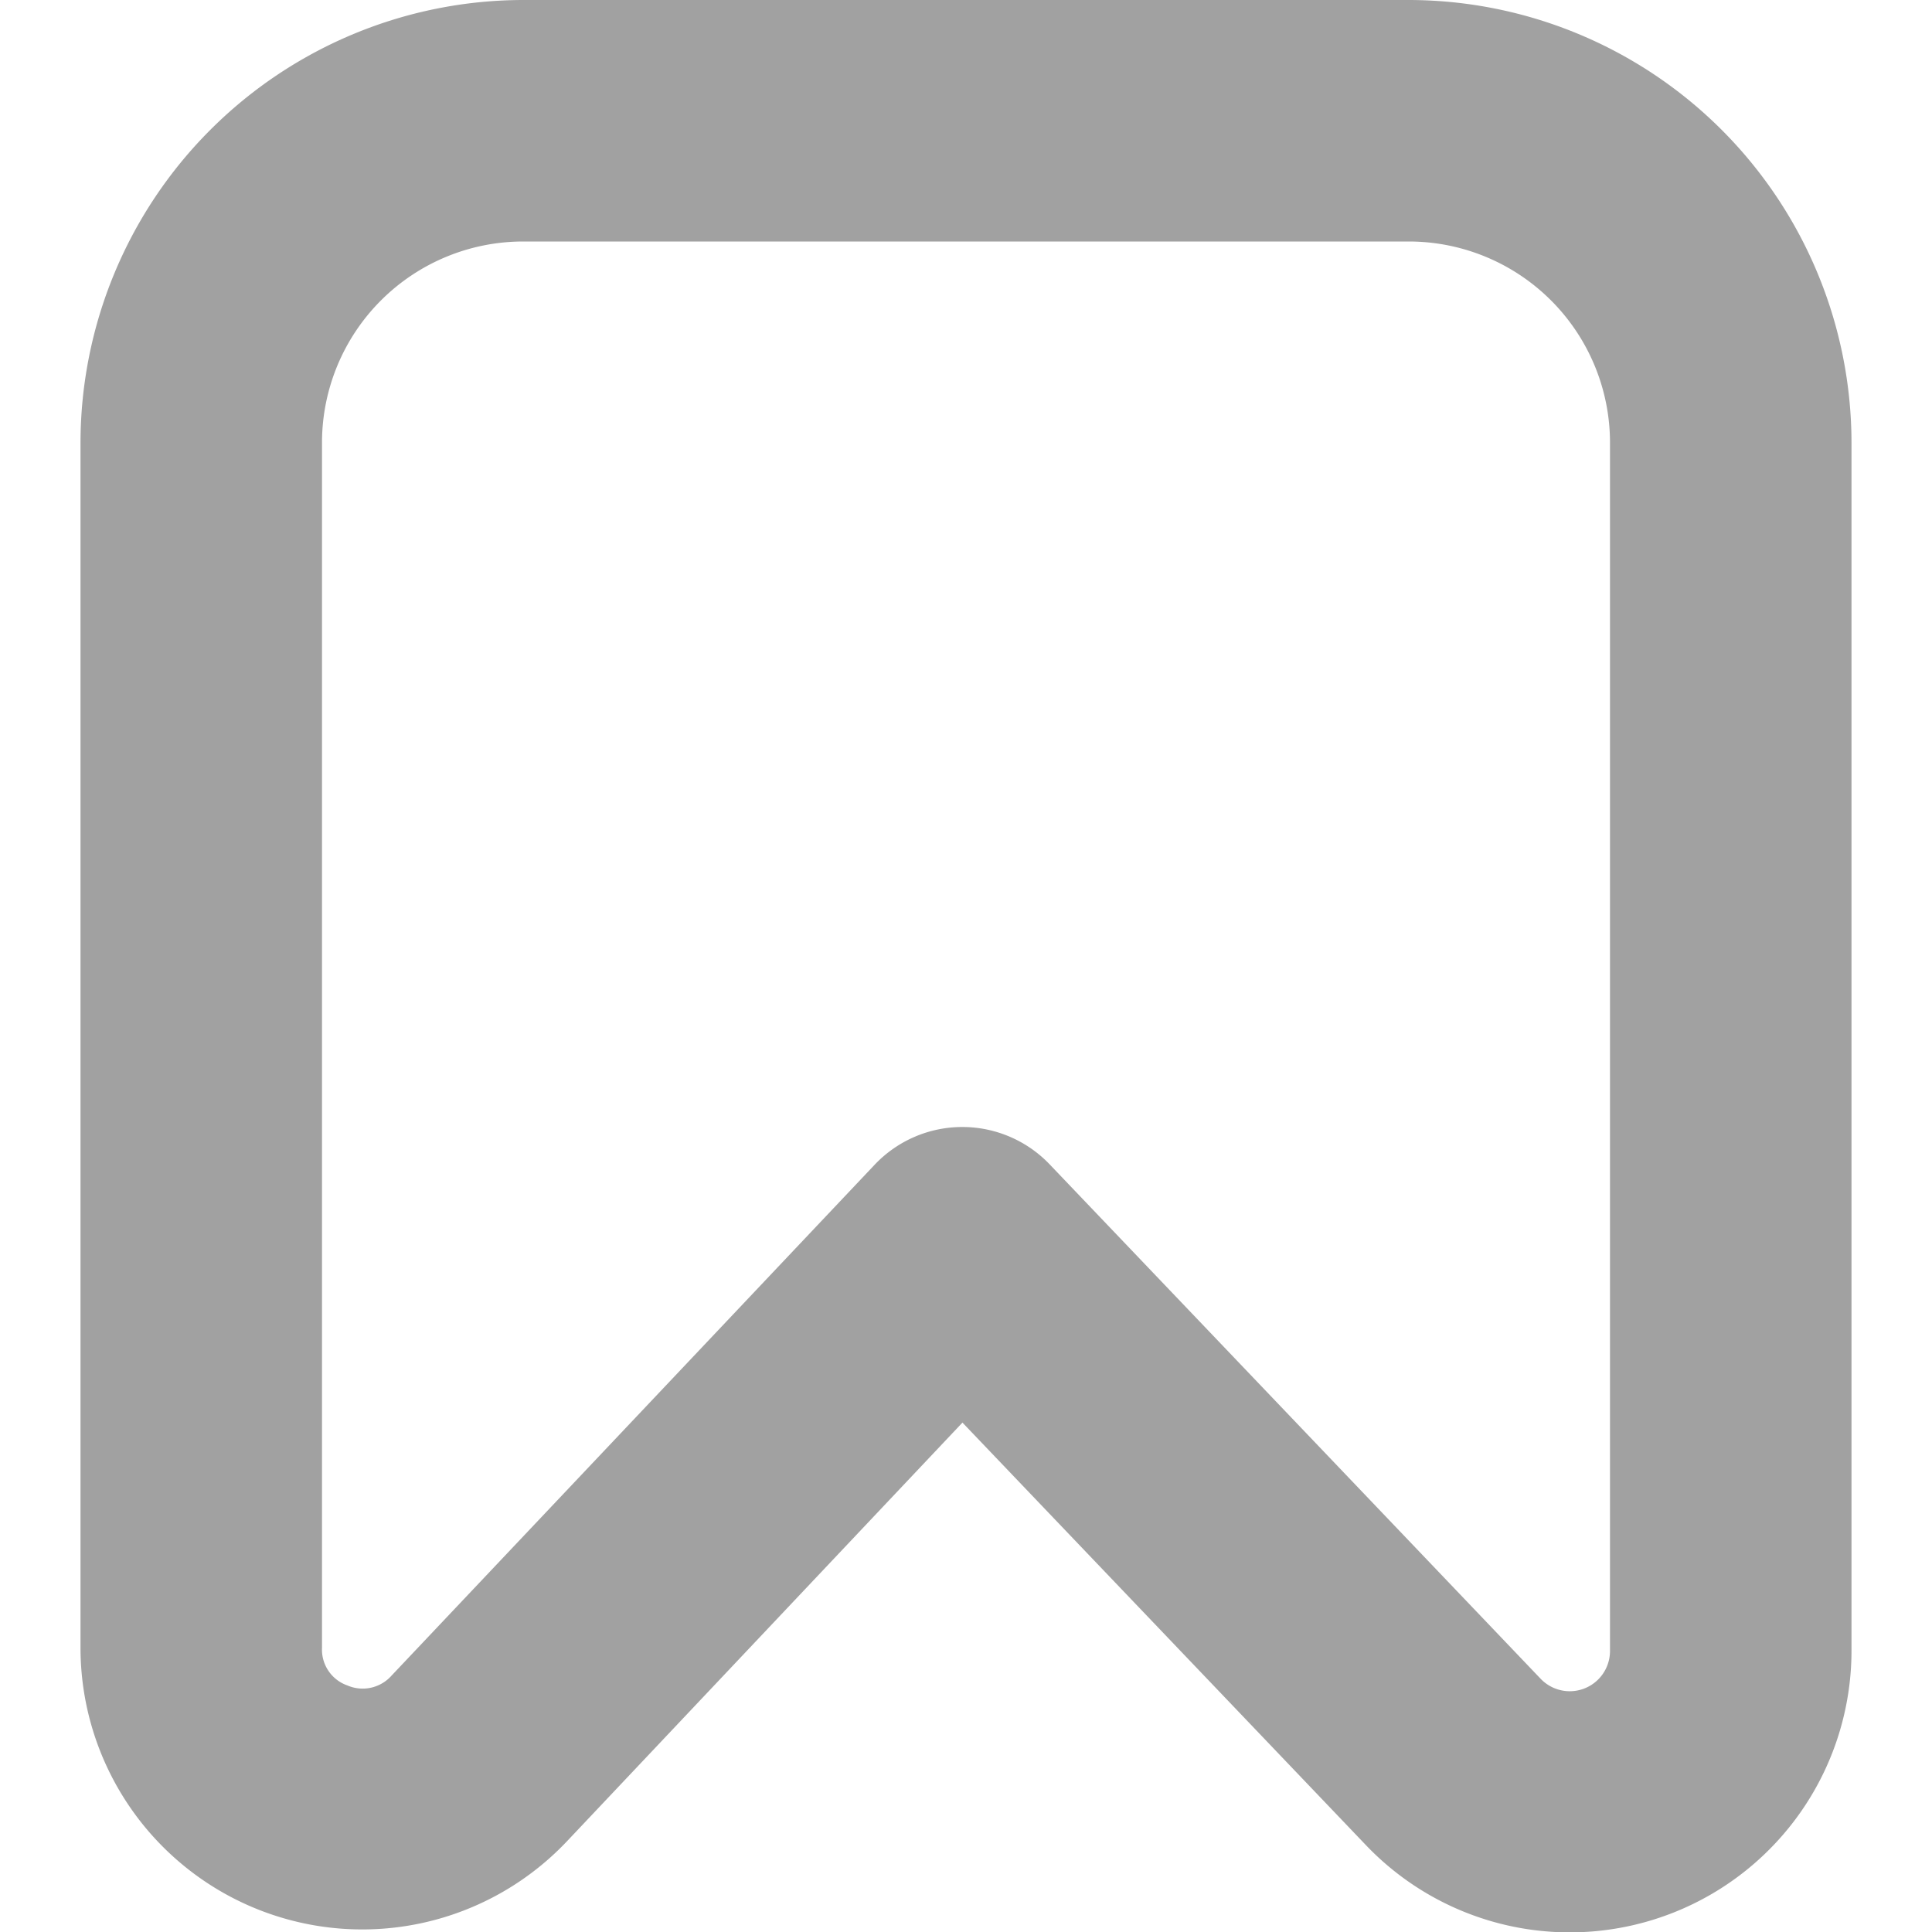 <svg xmlns="http://www.w3.org/2000/svg" version="1.1" xmlns:xlink="http://www.w3.org/1999/xlink" xmlns:svgjs="http://svgjs.com/svgjs" width="512" height="512" x="0" y="0" viewBox="0 0 24 24" style="enable-background:new 0 0 512 512" xml:space="preserve" class=""><g><path d="M17.5 0h-11A5.507 5.507 0 0 0 1 5.5v14.972a3.5 3.5 0 0 0 6.044 2.4l4.912-5.2 5.013 5.25A3.5 3.5 0 0 0 23 20.51V5.5A5.507 5.507 0 0 0 17.5 0ZM20 20.51a.5.5 0 0 1-.861.345l-6.1-6.391A1.5 1.5 0 0 0 11.95 14a1.5 1.5 0 0 0-1.086.47l-6 6.345a.479.479 0 0 1-.549.122.471.471 0 0 1-.315-.465V5.5A2.5 2.5 0 0 1 6.5 3h11A2.5 2.5 0 0 1 20 5.5Z" fill="#a1a1a1" data-original="#000000" class=""></path></g></svg>